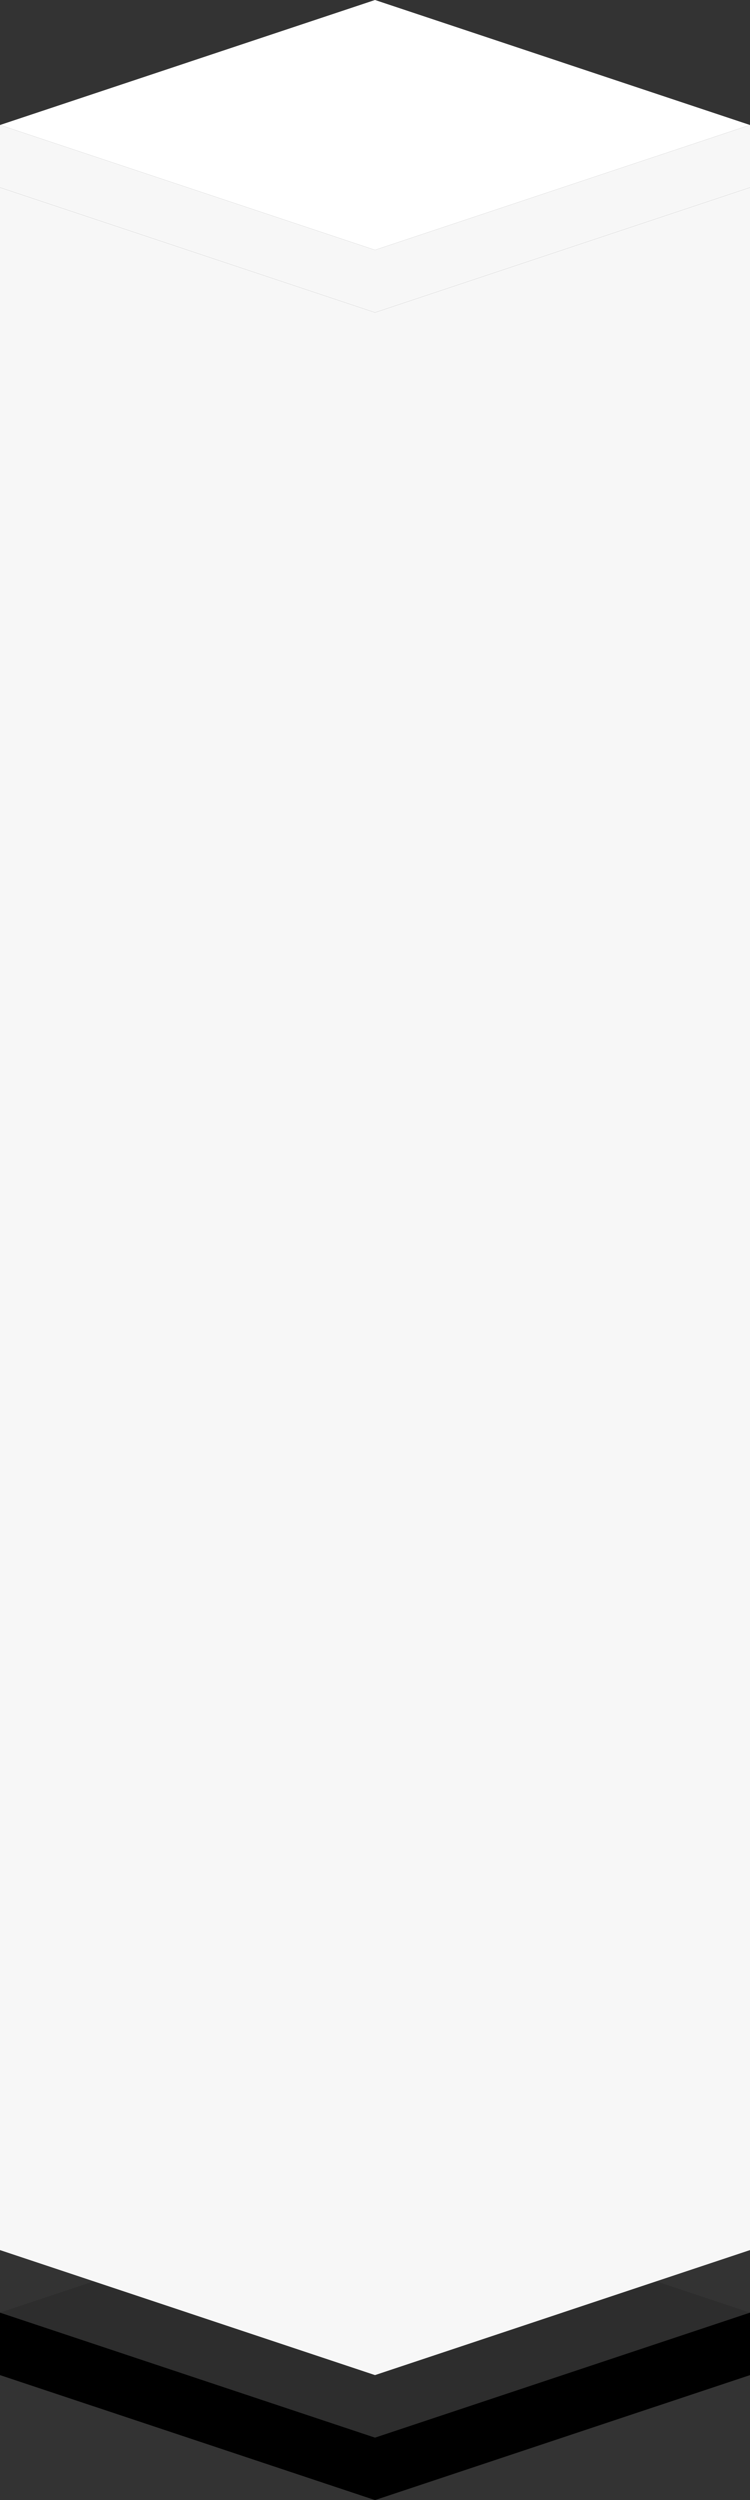 <?xml version="1.0" encoding="UTF-8"?>
<svg width="12px" height="40px" viewBox="0 0 12 40" version="1.1" xmlns="http://www.w3.org/2000/svg" xmlns:xlink="http://www.w3.org/1999/xlink">
    <rect x="0" y="0" width="12" height="40" fill="#333333" stroke="none"/>
    <title>柱状图/34@1x</title>
    <defs>
        <polygon id="path-1" points="-2.56461519e-14 36 -3.69704267e-14 3 6 5 12 3 12 36 6 38"></polygon>
        <linearGradient x1="50%" y1="0%" x2="50%" y2="100%" id="linearGradient-3">
            <stop stop-color="#FD2D2D" offset="0%"></stop>
            <stop stop-color="#FFCD75" offset="100%"></stop>
        </linearGradient>
        <linearGradient x1="50%" y1="0%" x2="50%" y2="100%" id="linearGradient-4">
            <stop stop-color="#222222" stop-opacity="0.188" offset="0%"></stop>
            <stop stop-color="#0D0D0D" stop-opacity="0" offset="100%"></stop>
        </linearGradient>
    </defs>
    <g id="页面-1" stroke="none" stroke-width="1" fill="none" fill-rule="evenodd">
        <g id="切图" transform="translate(-894, -435)">
            <g id="柱状图/34" transform="translate(894, 435)">
                <polygon id="路径-4" fill="#F7F7F7" points="12 2 6 4 6 5 12 3"></polygon>
                <polygon id="路径-4备份" fill="#F7F7F7" transform="translate(3, 3.5) scale(-1, 1) translate(-3, -3.5) " points="6 2 1.2490009e-14 4 1.2490009e-14 5 6 3"></polygon>
                <polygon id="路径-7" fill="#FFFFFF" points="0 2 6 0 12 2 6 4"></polygon>
                <polygon id="路径-4" fill="#000000" points="12 37 6 39 6 40 12 38"></polygon>
                <polygon id="路径-4备份" fill="#000000" transform="translate(3, 38.5) scale(-1, 1) translate(-3, -38.5) " points="6 37 1.2490009e-14 39 1.2490009e-14 40 6 38"></polygon>
                <polygon id="路径-7" fill="#2D2D2D" points="0 37 6 35 12 37 6 39"></polygon>
                <mask id="mask-2" fill="white">
                    <use xlink:href="#path-1"></use>
                </mask>
                <use id="蒙版" fill="#F7F7F7" xlink:href="#path-1"></use>
                <rect id="矩形" fill="url(#linearGradient-3)" mask="url(#mask-2)" x="0" y="-49" width="12" height="87"></rect>
                <rect id="矩形" fill="url(#linearGradient-4)" mask="url(#mask-2)" x="6" y="-49" width="6" height="87"></rect>
            </g>
        </g>
    </g>
</svg>